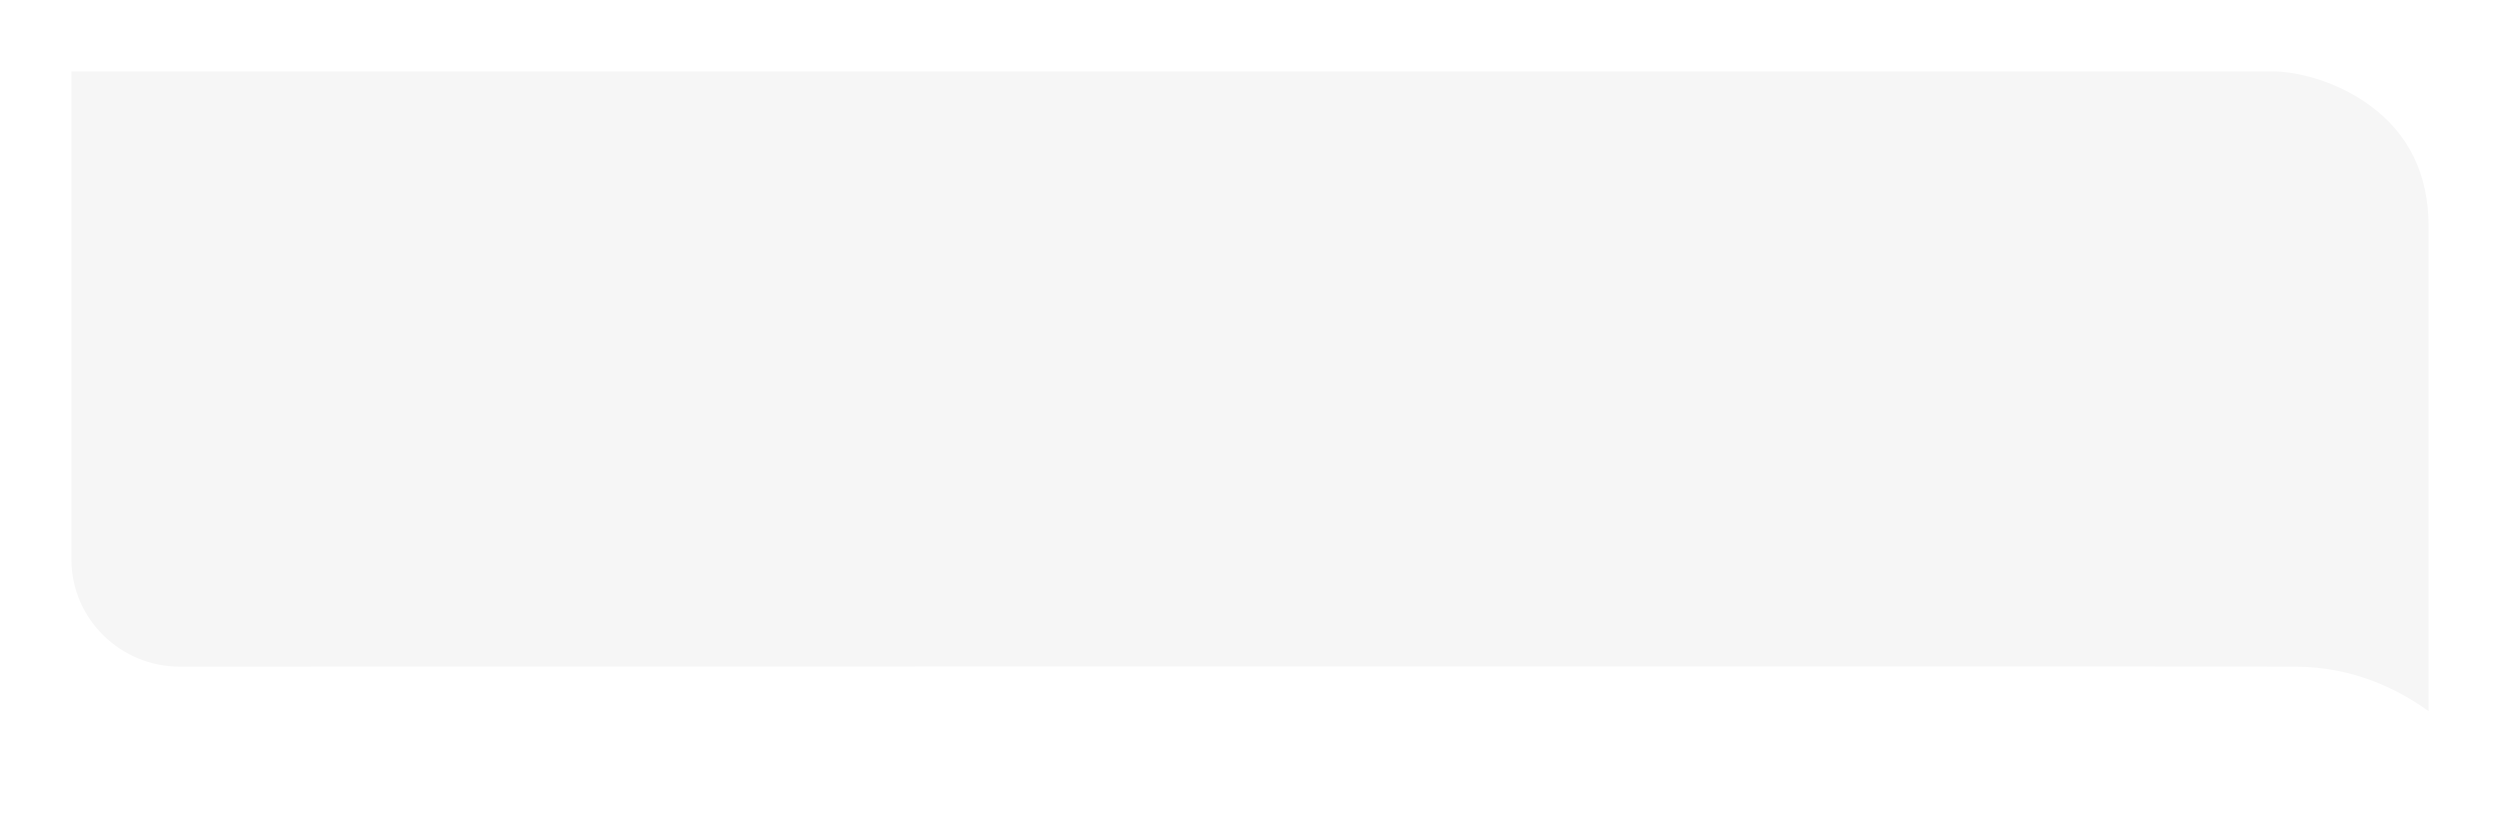 <svg xmlns="http://www.w3.org/2000/svg" xmlns:xlink="http://www.w3.org/1999/xlink" width="210" height="70" viewBox="0 0 210 70"><defs><style>.a{fill:#f6f6f6;}.b,.c{stroke:none;}.c{fill:#fff;}.d{filter:url(#a);}</style><filter id="a" x="0" y="0" width="210" height="70" filterUnits="userSpaceOnUse"><feOffset dy="1" input="SourceAlpha"/><feGaussianBlur stdDeviation="1" result="b"/><feFlood flood-opacity="0.161"/><feComposite operator="in" in2="b"/><feComposite in="SourceGraphic"/></filter></defs><g class="d" transform="matrix(1, 0, 0, 1, 0, 0)"><g class="a" transform="translate(3 2)"><path class="b" d="M 202.5 59.94 C 202.135 59.588 201.735 59.227 201.301 58.866 C 197.893 56.033 193.94 54.523 189.87 54.5 C 187.188 54.485 170.357 54.477 139.846 54.477 C 87.777 54.477 12.869 54.5 12.118 54.5 C 6.264 54.5 1.5 49.79 1.5 44 L 1.5 1.5 L 188 1.5 C 190.305 1.5 193.959 2.466 196.927 4.624 C 198.607 5.845 199.93 7.335 200.859 9.051 C 201.948 11.061 202.5 13.399 202.5 16 L 202.5 59.94 Z"/><path class="c" d="M 188 -9.1552734375e-05 L 188 3 L 3 3 L 3 44 C 3 48.963 7.091 53 12.118 53 C 12.868 53 87.756 52.977 139.823 52.977 C 170.352 52.977 187.193 52.985 189.878 53 C 194.531 53.026 198.26 54.762 201 56.736 L 201 16 C 201 11.647 199.333 8.228 196.045 5.837 C 192.965 3.597 189.539 3 188 3 L 188 -9.1552734375e-05 M 188 -9.1552734375e-05 C 192.824 -9.1552734375e-05 204 3.761 204 16 L 204 64 C 204 64 198.957 56.051 189.861 56 C 186.833 55.983 166.112 55.977 139.823 55.977 C 87.154 55.977 12.119 56 12.119 56 C 5.426 56 1.52587890625e-05 50.627 1.52587890625e-05 44 L 1.52587890625e-05 -7.62939453125e-06 L 188 -9.1552734375e-05 Z"/></g></g></svg>